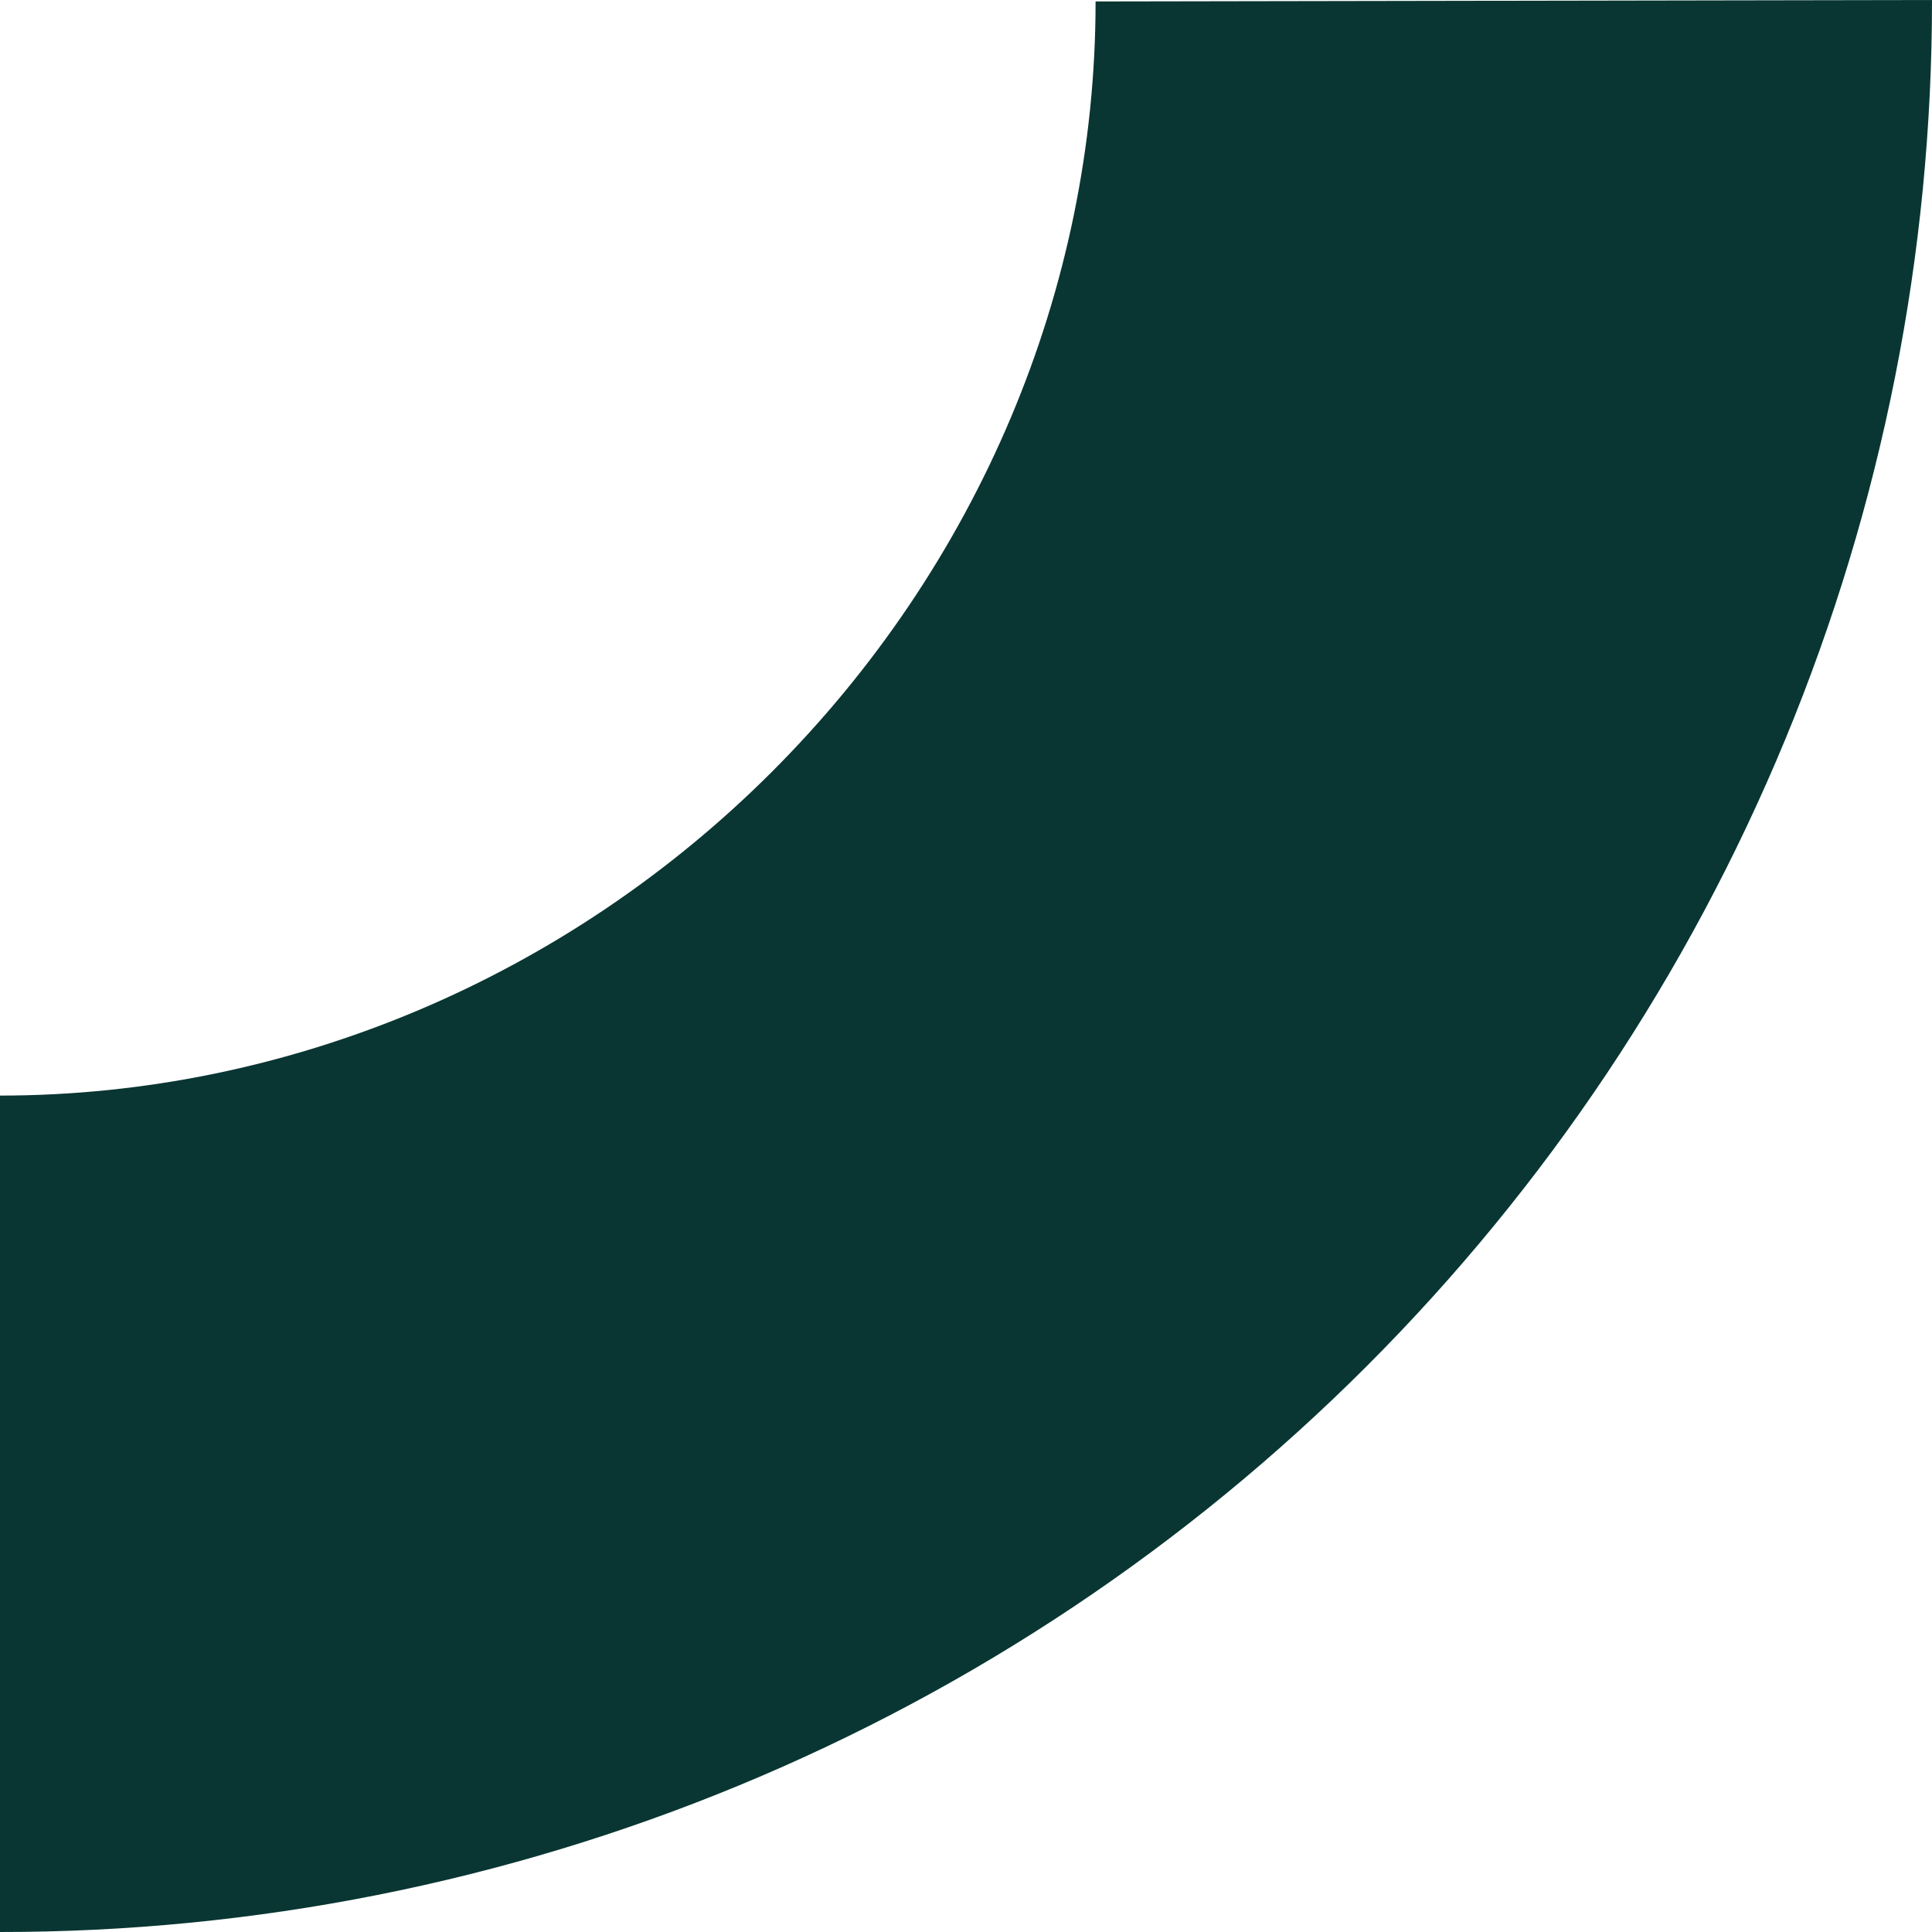 <svg width="164" height="164" viewBox="0 0 164 164" fill="none" xmlns="http://www.w3.org/2000/svg">
<path d="M164 0L93 0.124C93 24.699 82.898 48.143 65.52 65.52C48.143 82.898 24.575 93 -3.10351e-06 93L0 164C21.54 164.012 42.871 159.778 62.774 151.54C82.677 143.303 100.761 131.223 115.992 115.992C131.223 100.761 143.303 82.677 151.54 62.774C159.778 42.871 164.012 21.54 164 0Z" fill="#093632"/>
</svg>

